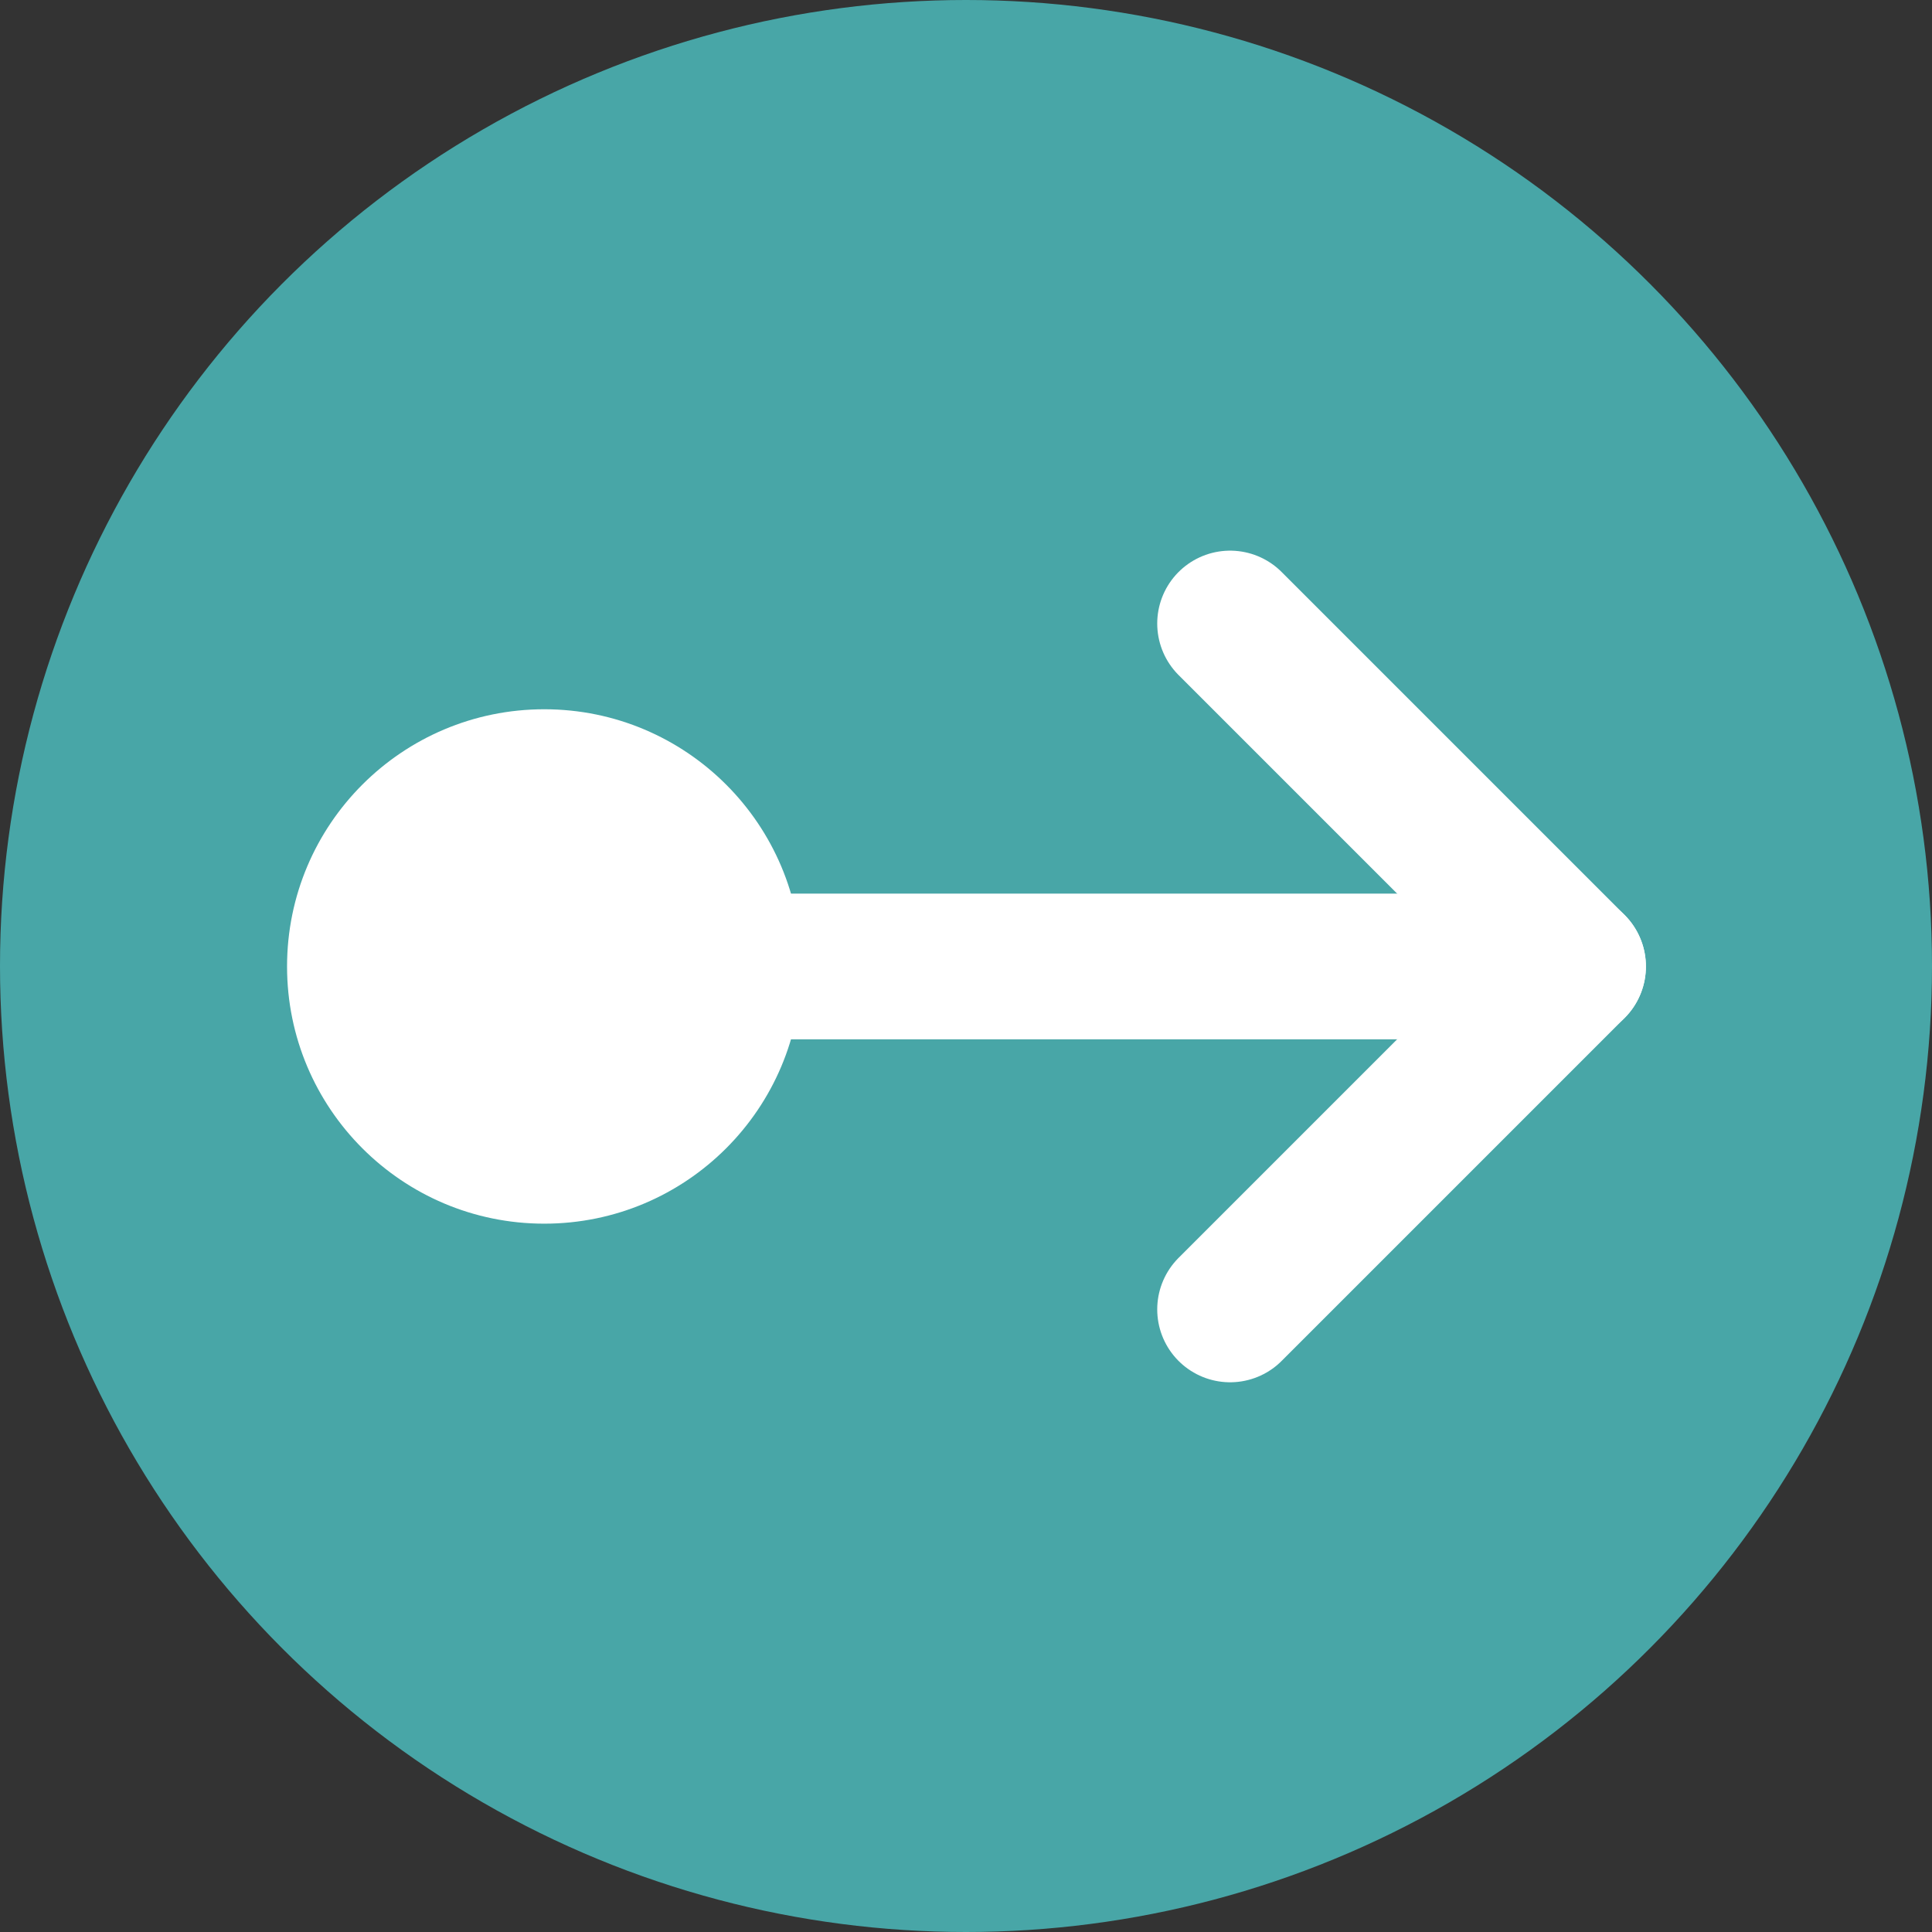 <?xml version="1.0" encoding="UTF-8" standalone="no"?>
<svg
   width="64"
   height="64"
   viewBox="0 0 64 64"
   fill="none"
   version="1.1"
   id="svg2"
   sodipodi:docname="download.svg"
   inkscape:version="1.4 (e7c3feb1, 2024-10-09)"
   xmlns:inkscape="http://www.inkscape.org/namespaces/inkscape"
   xmlns:sodipodi="http://sodipodi.sourceforge.net/DTD/sodipodi-0.dtd"
   xmlns="http://www.w3.org/2000/svg"
   xmlns:svg="http://www.w3.org/2000/svg">
  <rect x="0" y="0" width="64" height="64" fill="#333333" stroke="none"/>
  <defs
     id="defs2" />
  <sodipodi:namedview
     id="namedview2"
     pagecolor="#ffffff"
     bordercolor="#000000"
     borderopacity="0.25"
     inkscape:showpageshadow="2"
     inkscape:pageopacity="0.0"
     inkscape:pagecheckerboard="0"
     inkscape:deskcolor="#d1d1d1"
     inkscape:zoom="2.9515009"
     inkscape:cx="29.307123"
     inkscape:cy="83.855641"
     inkscape:window-width="1456"
     inkscape:window-height="916"
     inkscape:window-x="57"
     inkscape:window-y="38"
     inkscape:window-maximized="1"
     inkscape:current-layer="svg2" />
  <circle
     cx="32"
     cy="32"
     r="32"
     fill="#48a6a7"
     stroke="white"
     stroke-width="4"
     id="circle1"
     style="stroke:none" />
  <g
     id="g2"
     transform="matrix(1.207,0,0,1.207,-18.252,-16.407)">
    <path
       d="M 30.059,40.118 H 58.294"
       stroke="#ffffff"
       stroke-width="4"
       stroke-linecap="round"
       id="path1" />
    <path
       d="m 48.882,30.706 9.412,9.412 -9.412,9.412"
       stroke="#ffffff"
       stroke-width="4"
       stroke-linecap="round"
       stroke-linejoin="round"
       id="path2" />
    <circle
       cx="30.059"
       cy="40.118"
       r="7.059"
       fill="#ffffff"
       id="circle2"
       style="stroke-width:2.353" />
  </g>
</svg>
